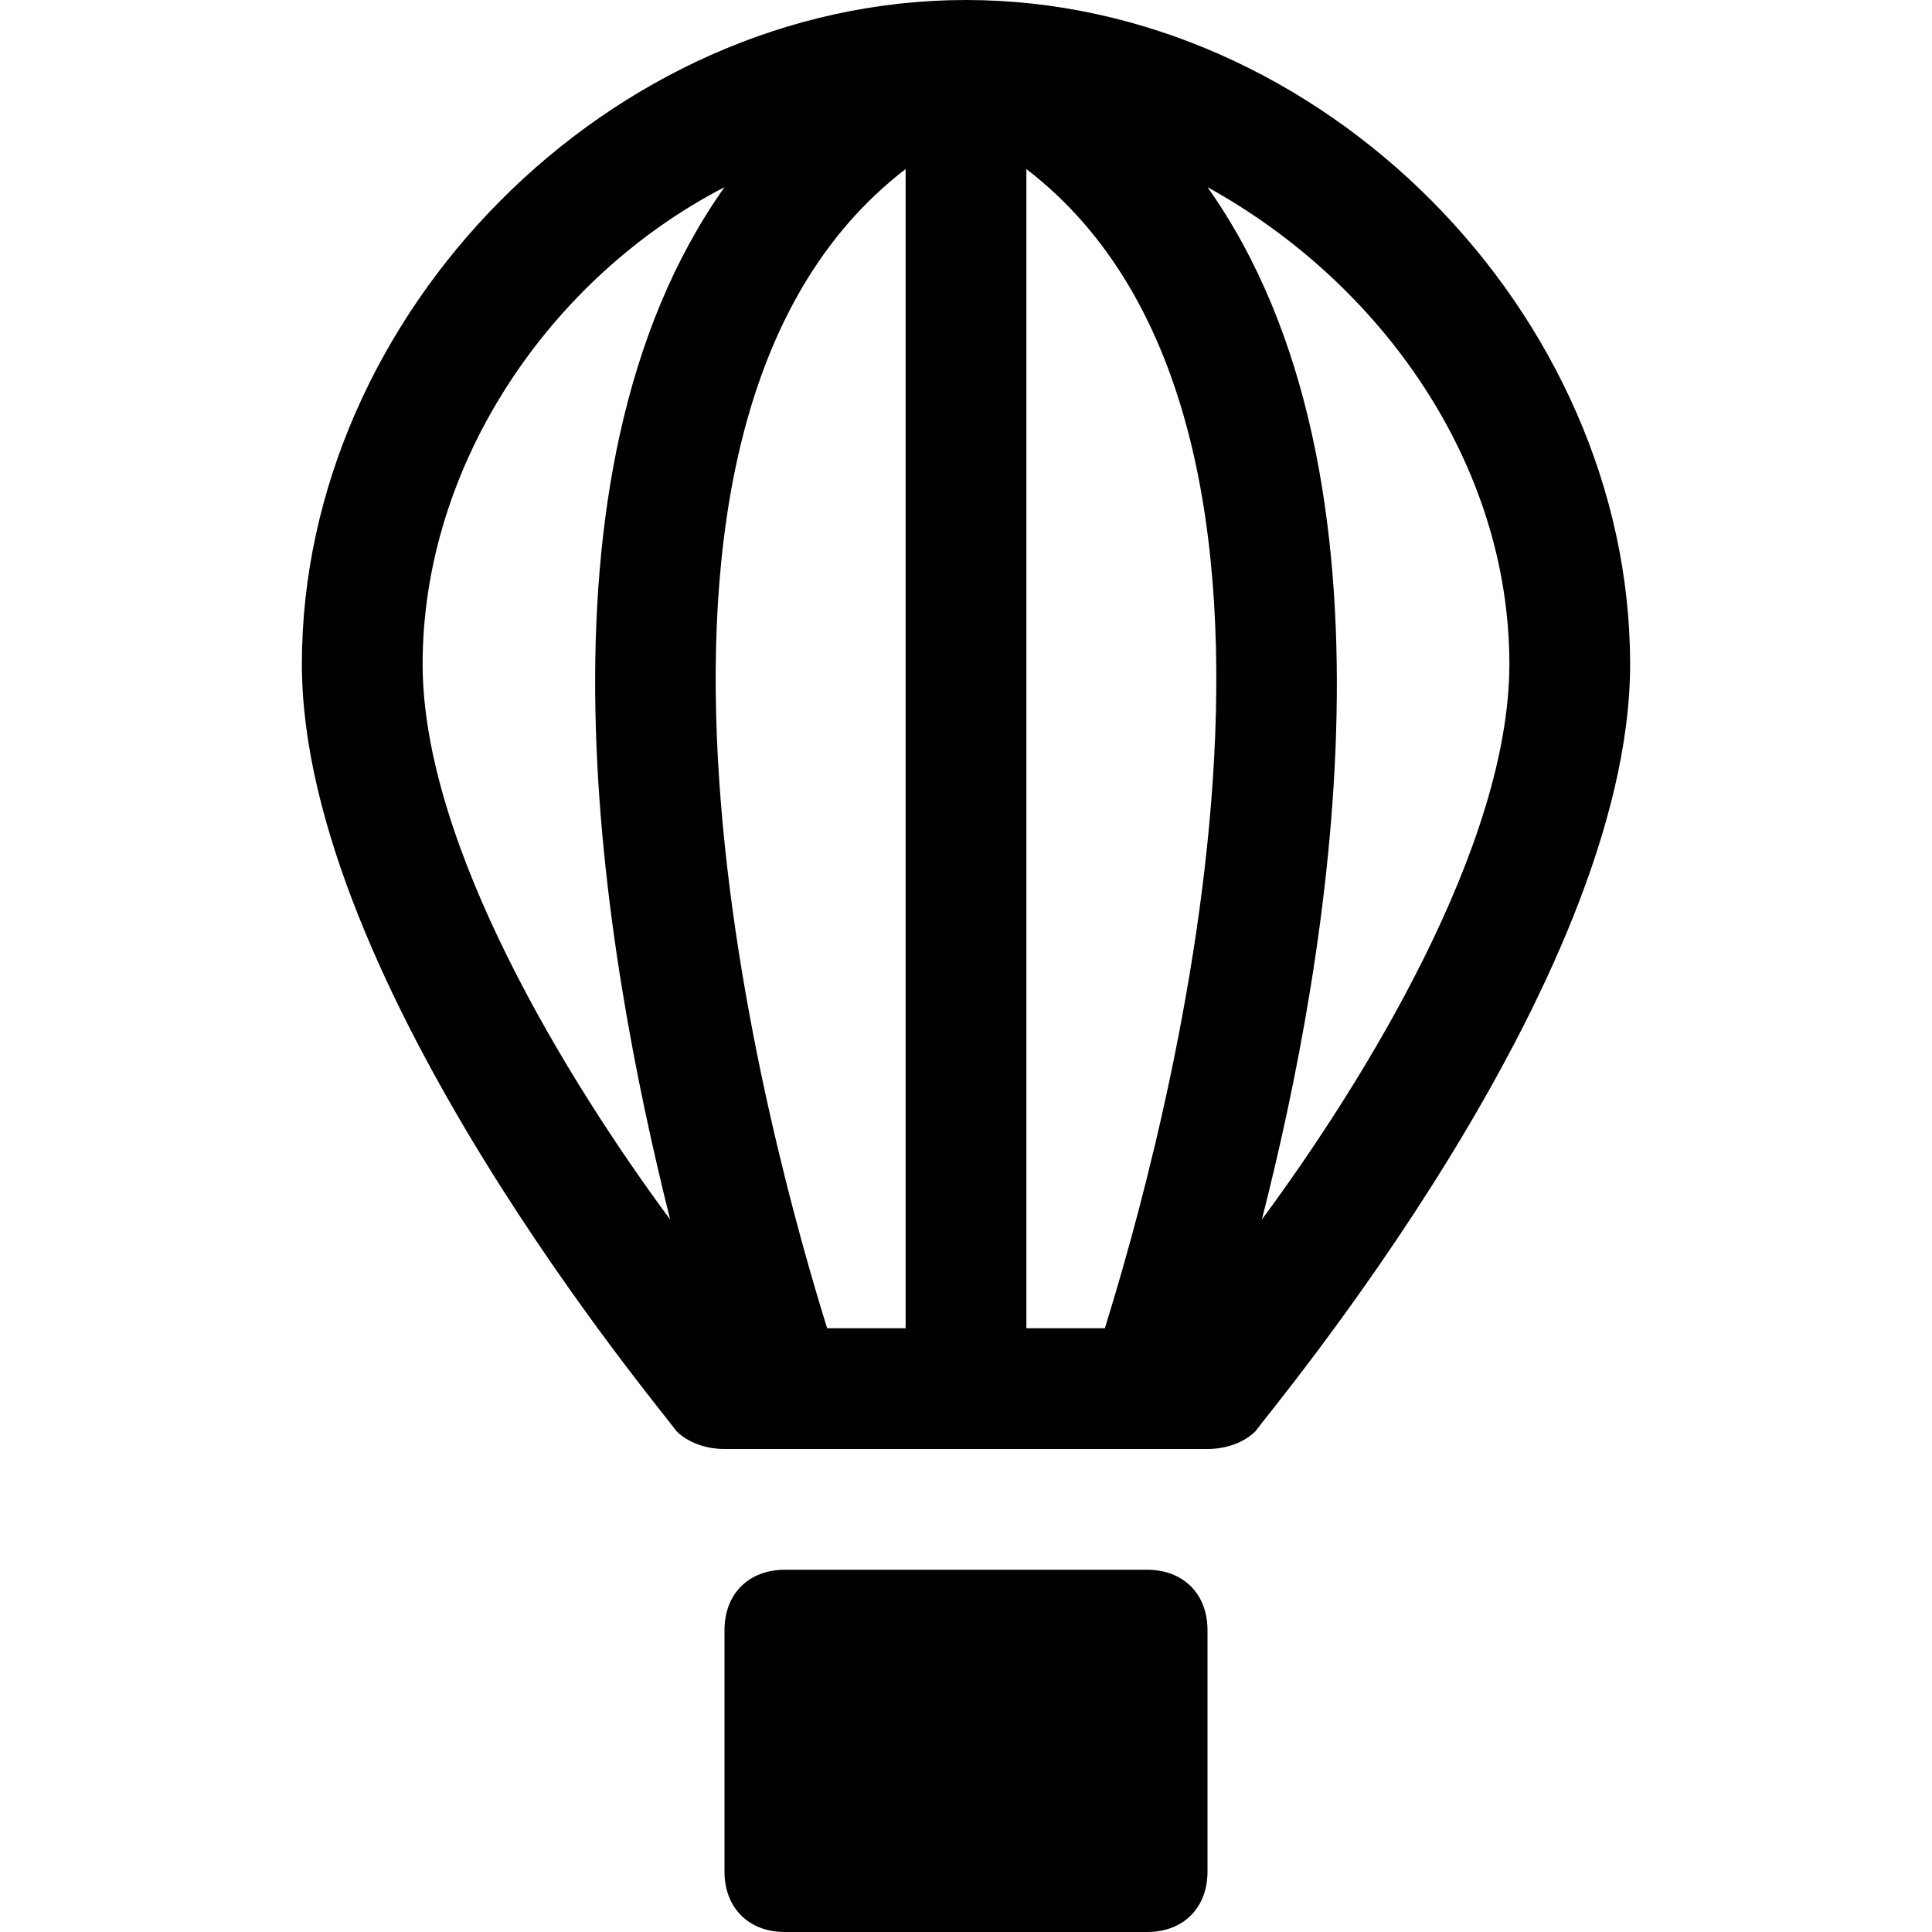 <?xml version="1.0" encoding="utf-8"?>
<!-- Generator: Adobe Illustrator 18.1.1, SVG Export Plug-In . SVG Version: 6.00 Build 0)  -->
<!DOCTYPE svg PUBLIC "-//W3C//DTD SVG 1.1//EN" "http://www.w3.org/Graphics/SVG/1.1/DTD/svg11.dtd">
<svg version="1.1" id="Layer_1" xmlns="http://www.w3.org/2000/svg" xmlns:xlink="http://www.w3.org/1999/xlink" x="0px" y="0px"
	 width="32px" height="32px" viewBox="0 0 32 32" enable-background="new 0 0 32 32" xml:space="preserve">
<path d="M19,26h-6c-0.6,0-1,0.4-1,1v4c0,0.6,0.4,1,1,1h6c0.6,0,1-0.4,1-1v-4C20,26.4,19.6,26,19,26z"/>
<path d="M16,0C16,0,16,0,16,0C16,0,16,0,16,0C16,0,16,0,16,0C16,0,16,0,16,0C10.1,0,5,5.2,5,11c0,5.3,6,12.4,6.2,12.7
	c0.2,0.2,0.5,0.3,0.8,0.3h1c0,0,0,0,0,0c0,0,0,0,0,0h7c0.3,0,0.6-0.1,0.8-0.3C21,23.4,27,16.3,27,11C27,5.2,21.9,0,16,0z M11.1,20.2
	C9.4,17.9,7,14,7,11c0-3.3,2.1-6.4,5-7.9C8.6,7.9,10,15.8,11.1,20.2z M15,22h-1.3C12.8,19.1,9.4,7.1,15,2.8V22z M18.3,22H17V2.8
	C22.6,7.1,19.2,19.1,18.3,22z M20.9,20.2C22,15.9,23.4,7.9,20,3.1c2.9,1.6,5,4.6,5,7.9C25,14,22.6,17.9,20.9,20.2z"/>
</svg>
